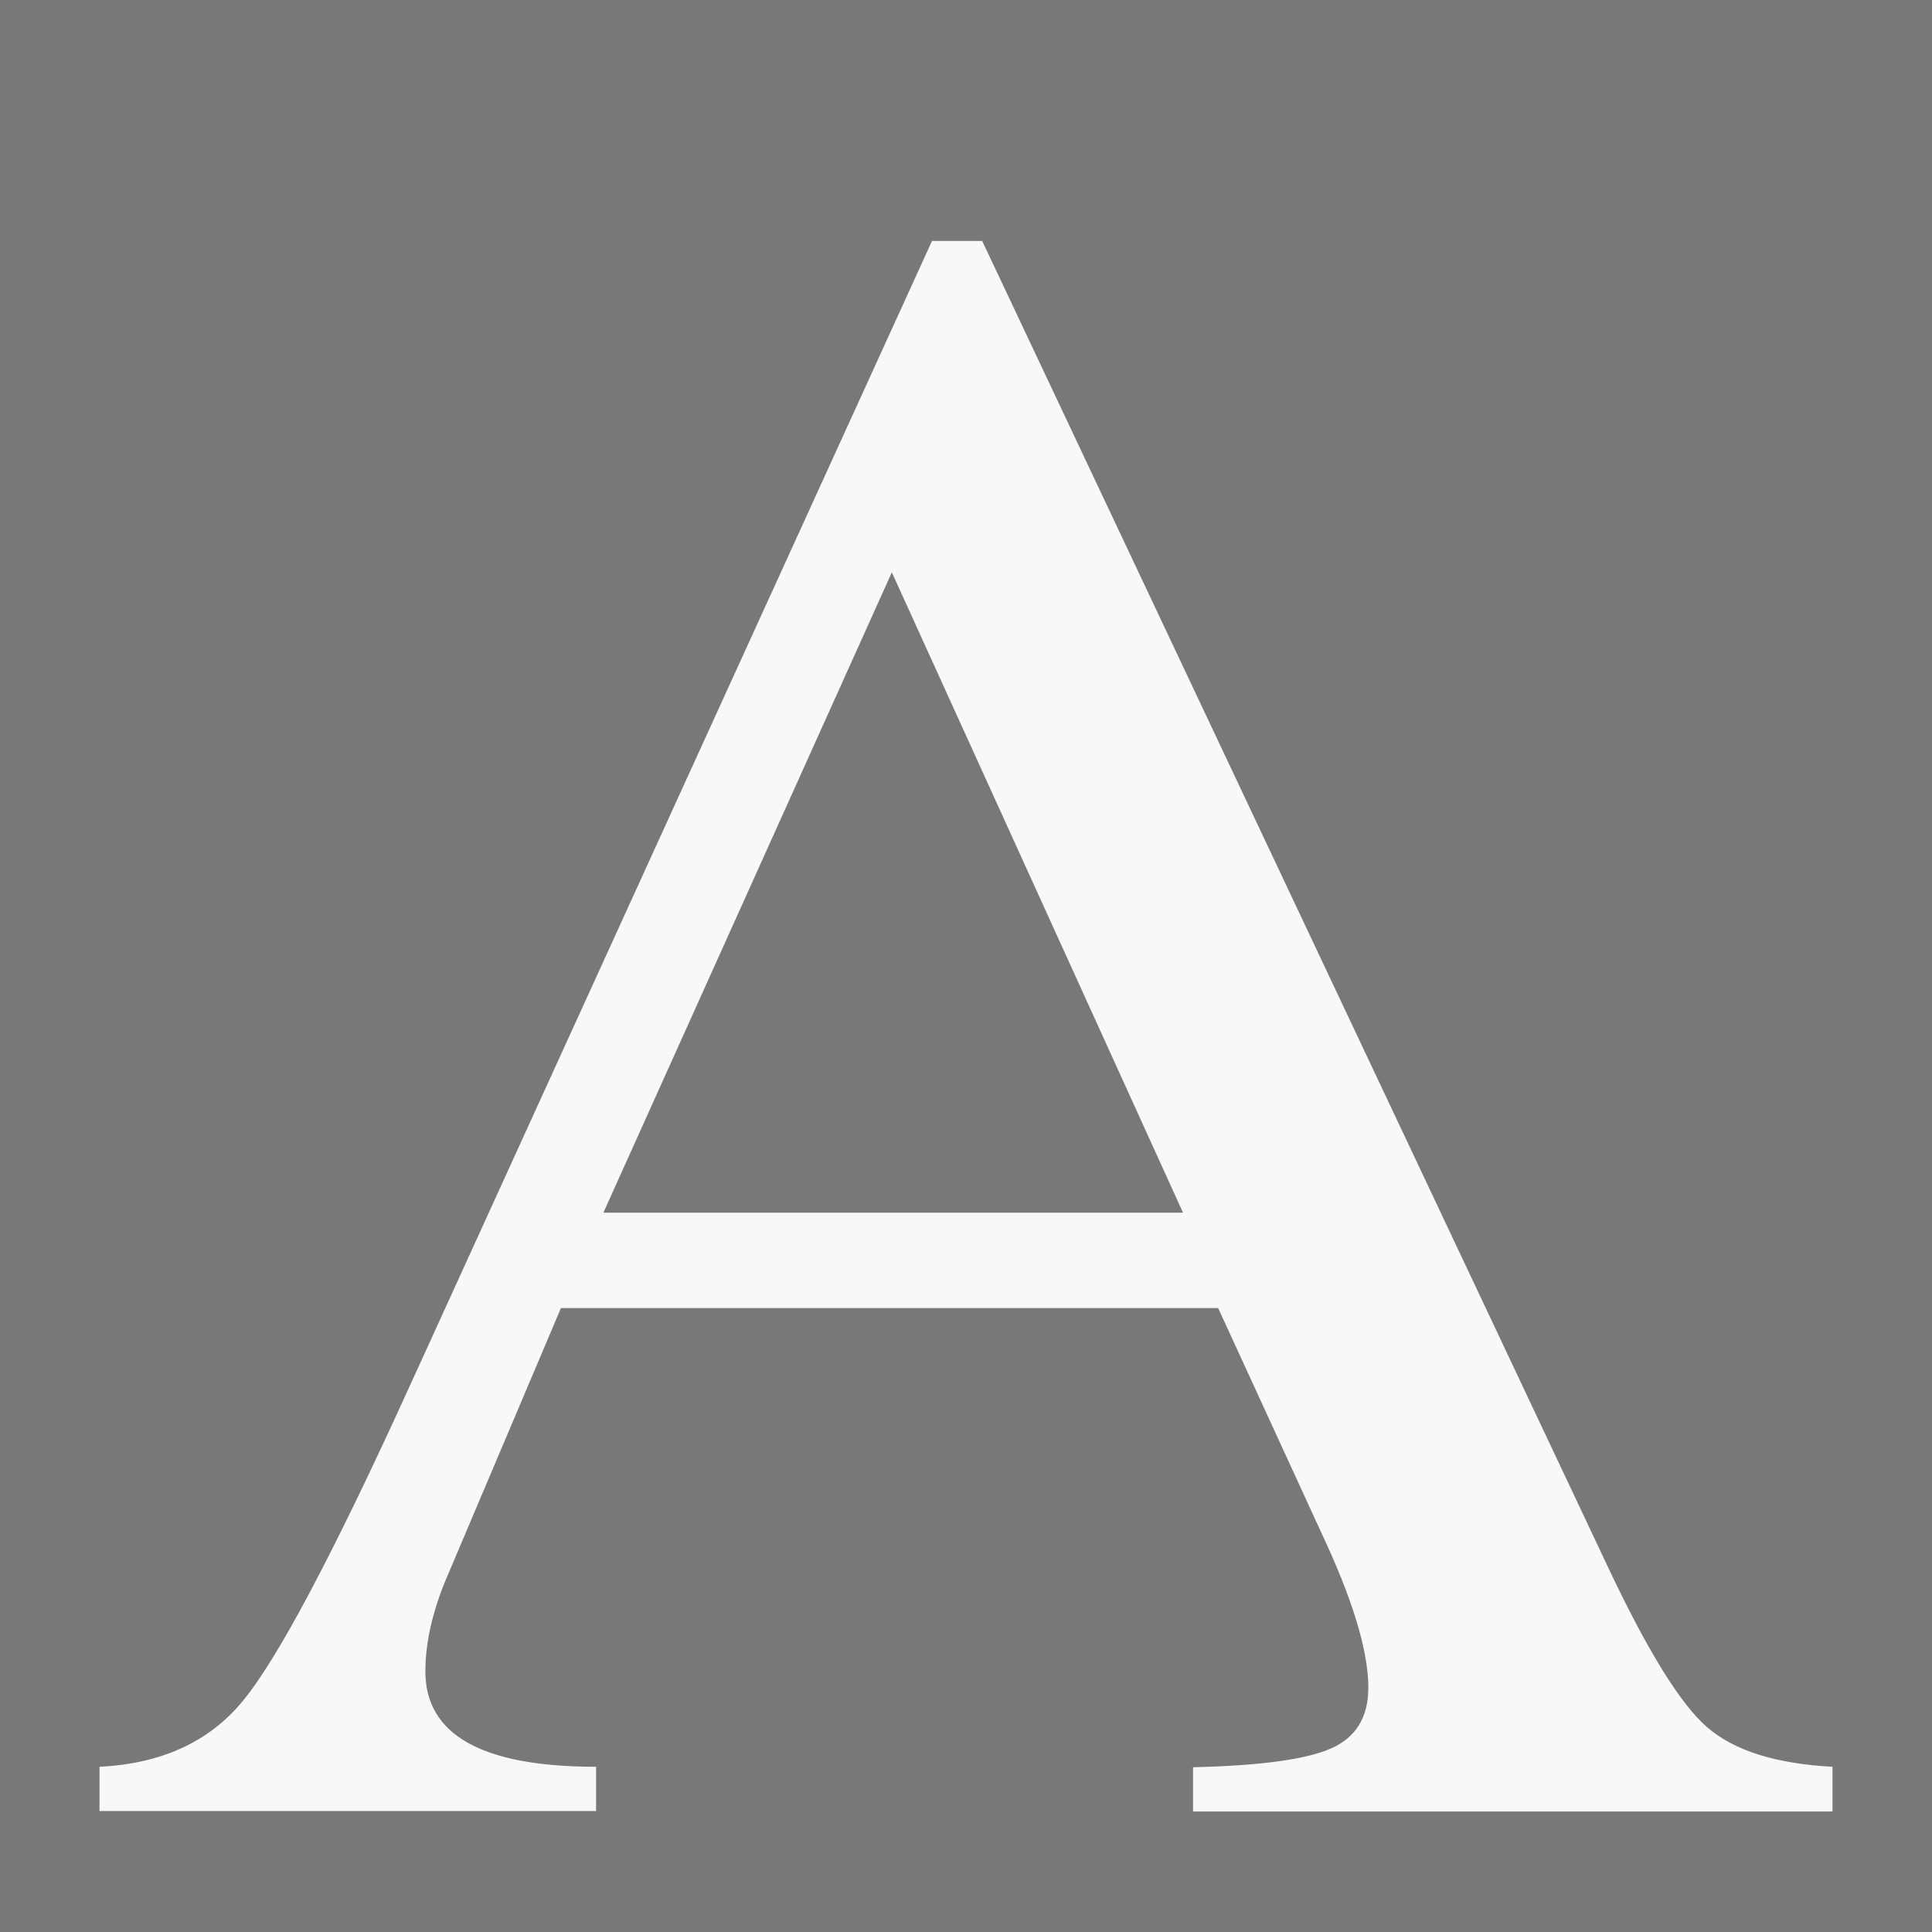 <svg height="16" viewBox="0 0 4.233 4.233" width="16" xmlns="http://www.w3.org/2000/svg"><path d="m0 0h4.233v4.233h-4.233z" fill="#787878"/><path d="m4.015 3.872v.097h-1.401v-.097q.22-.005.302-.041.082-.036.082-.133 0-.122-.104-.342l-.225-.49h-1.44l-.253.597q-.044.107-.044.199 0 .209.374.209v.097h-1.088v-.097q.203-.01.313-.143.115-.138.368-.694l1.143-2.506h.11l1.368 2.899q.132.281.22.357.088.077.275.087zm-2.693-1.215h1.27l-.638-1.403z" fill="#f8f8f8" stroke-width=".126"/></svg>